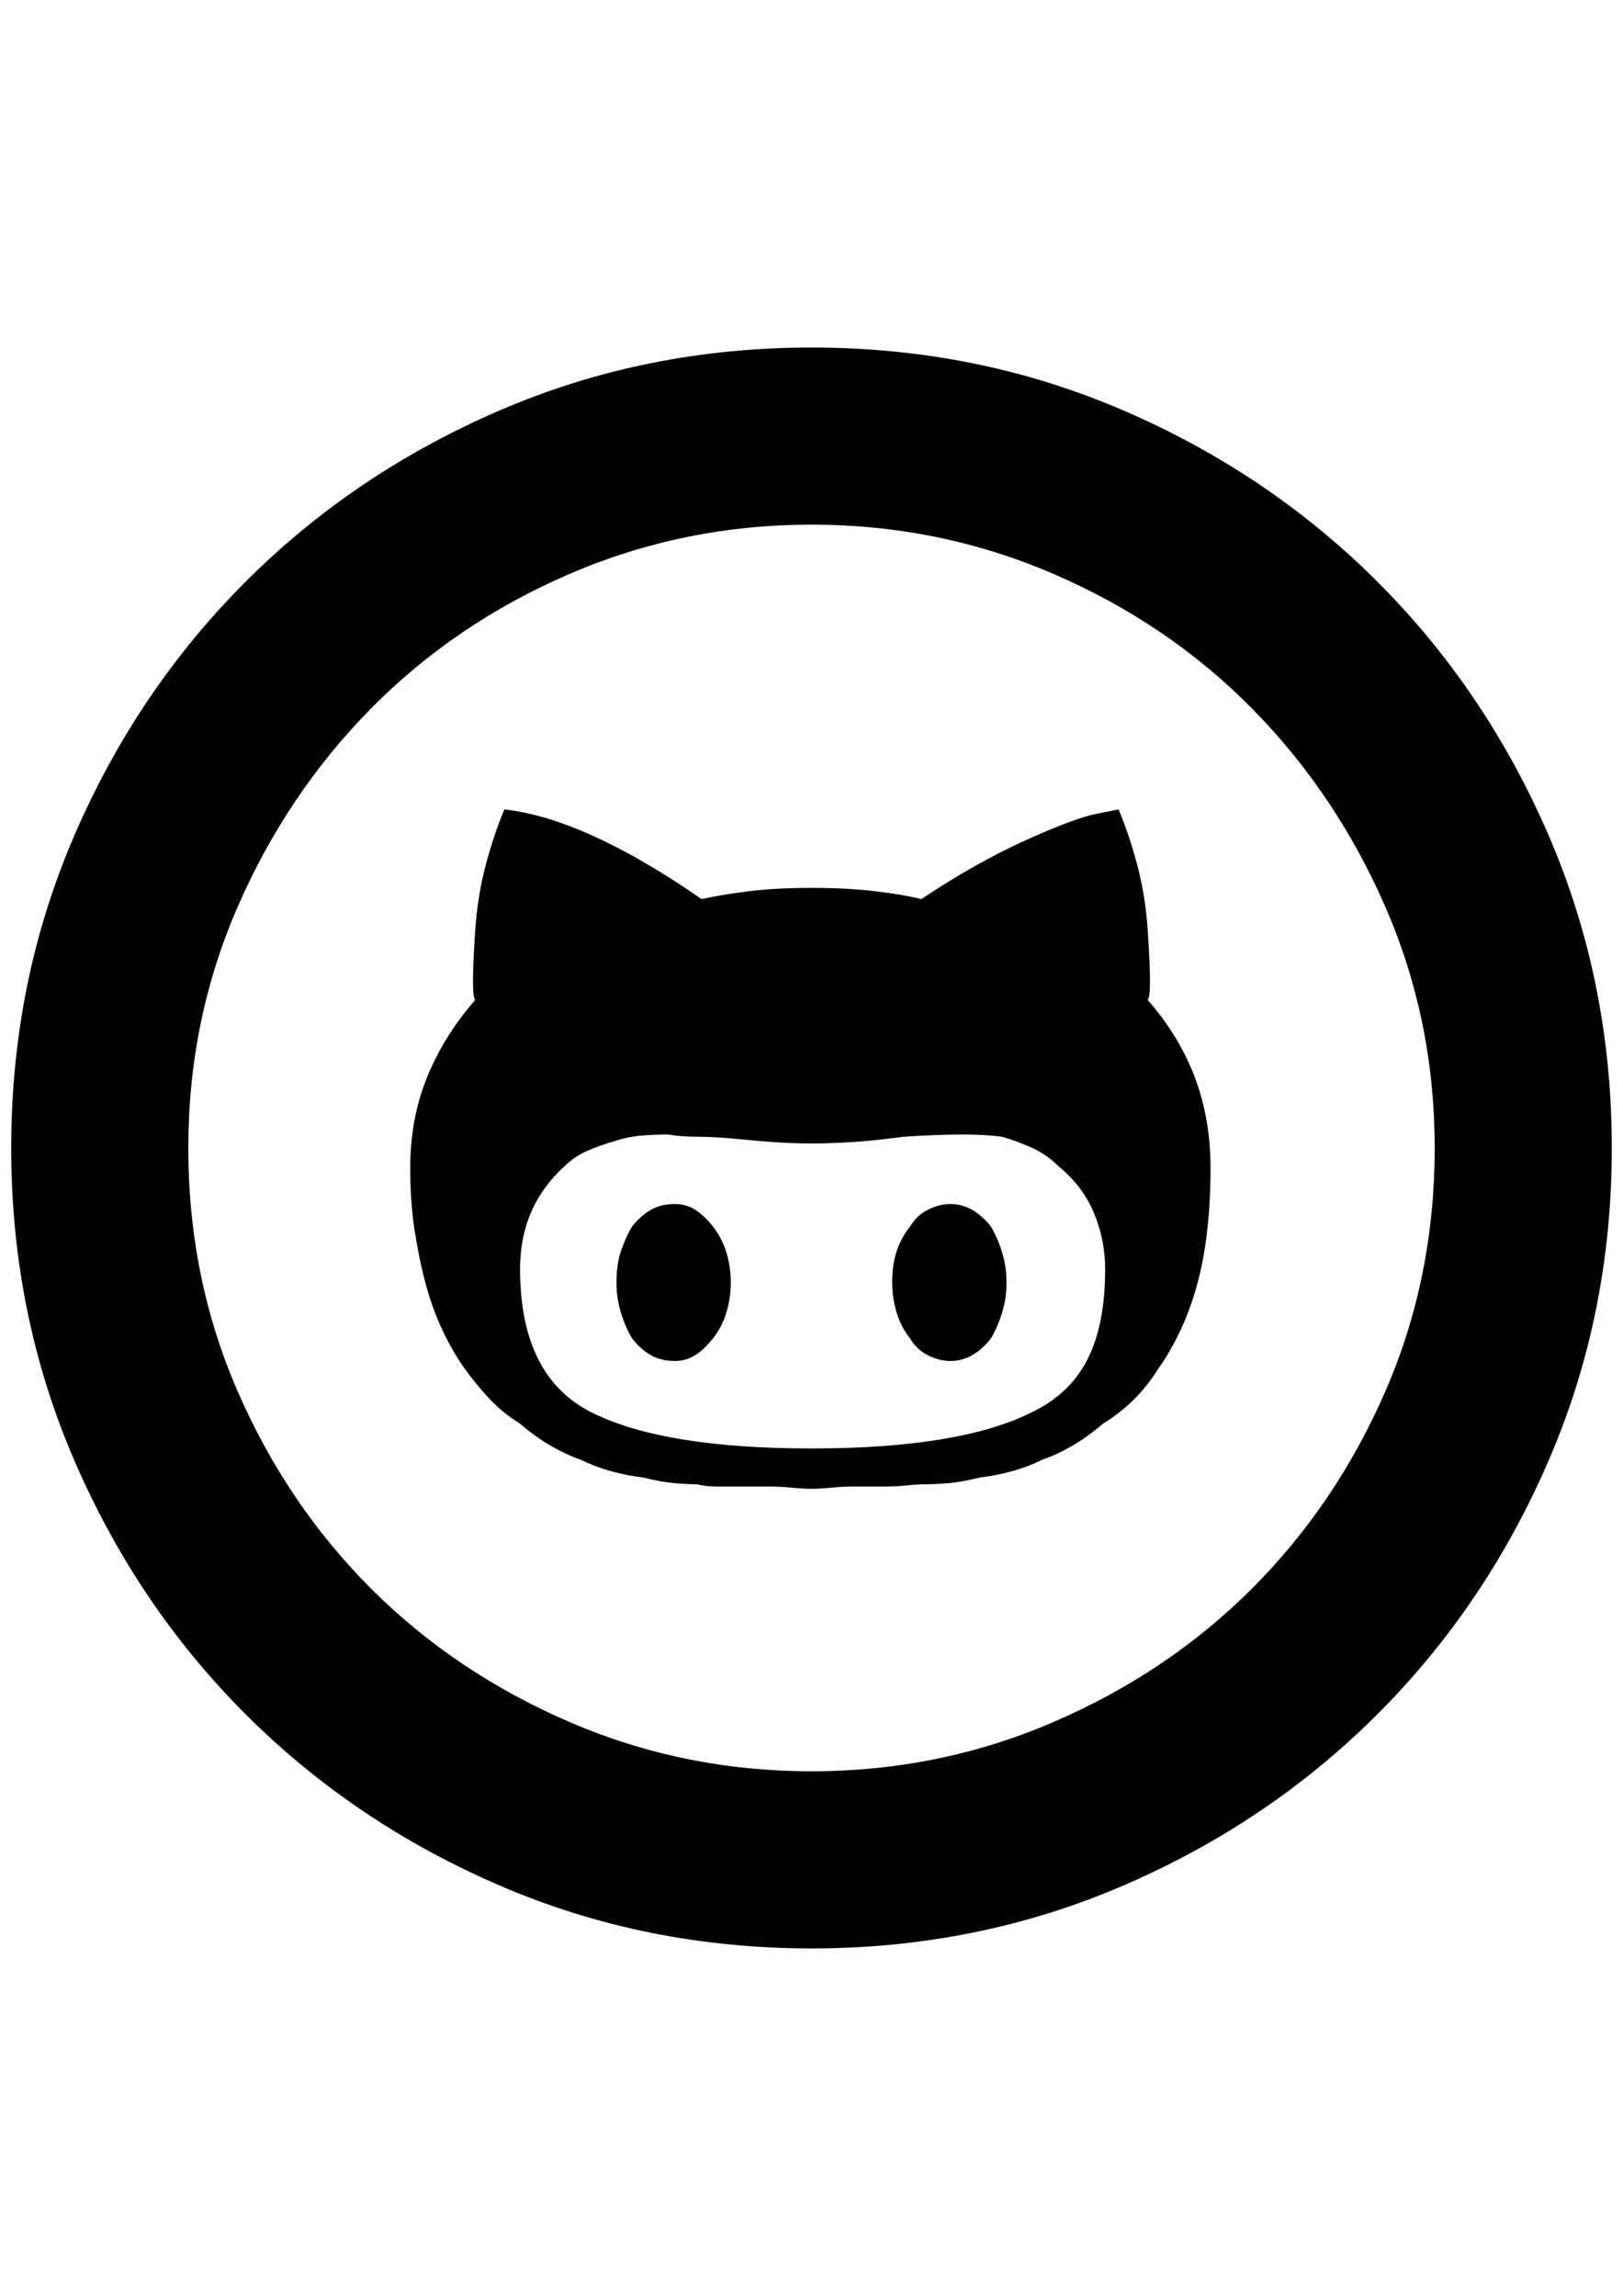 <?xml version="1.0" standalone="no"?>
<!DOCTYPE svg PUBLIC "-//W3C//DTD SVG 1.1//EN" "http://www.w3.org/Graphics/SVG/1.1/DTD/svg11.dtd" >
<svg xmlns="http://www.w3.org/2000/svg" xmlns:xlink="http://www.w3.org/1999/xlink" version="1.1" viewBox="-10 0 1448 2048">
   <path fill="currentColor"
d="M714 1738q-148 0 -278 -56t-227 -153t-153 -227t-56 -278t56 -278t153 -227t227 -153t278 -56t278 56t227 153t153 227t56 278t-56 278t-153 227t-227 153t-278 56zM714 468q-114 0 -216 44t-177 120t-119 177t-44 215q0 116 44 217t119 176t177 119t216 44t216 -44
t177 -119t119 -176t44 -217q0 -114 -44 -215t-119 -177t-177 -120t-216 -44zM838 1074q10 0 19 5t17 15q6 10 10 23t4 27t-4 27t-10 23q-8 10 -17 15t-19 5t-20 -5t-16 -15q-8 -10 -12 -23t-4 -27q0 -16 4 -28t12 -22q6 -10 16 -15t20 -5zM1014 892q28 32 42 69t14 81
q0 30 -3 56t-9 48t-15 41t-19 33q-10 16 -22 28t-28 22q-14 12 -28 20t-26 12q-12 6 -26 10t-30 6q-16 4 -28 5t-20 1t-17 1t-19 1h-9h-19q-10 0 -20 1t-18 1t-18 -1t-20 -1h-19h-9h-19q-9 0 -17 -2q-8 0 -20 -1t-28 -5q-16 -2 -30 -6t-26 -10q-12 -4 -26 -12t-28 -20
q-16 -10 -28 -23t-22 -27t-19 -33t-15 -41t-10 -48t-4 -56q0 -44 15 -81t43 -69q-2 -2 -2 -17t2 -45t9 -57t17 -51q36 4 80 24t96 56q18 -4 42 -7t56 -3t57 3t41 7q24 -16 47 -29t45 -23t38 -16t26 -8l20 -4q10 24 17 51t9 57t2 45t-2 17zM716 1292q64 0 113 -8t81 -24
q34 -16 50 -47t16 -81q0 -26 -10 -50t-32 -42q-10 -10 -23 -16t-27 -10q-14 -2 -36 -2t-52 2q-30 4 -50 5t-30 1q-16 0 -32 -1t-36 -3t-35 -2t-27 -2q-12 0 -24 1t-24 5q-14 4 -25 9t-19 13q-20 18 -30 41t-10 51q0 48 16 80t48 48t81 24t113 8h4zM592 1074q10 0 18 5t16 15
t12 23t4 27t-4 27t-12 23t-16 15t-18 5q-12 0 -21 -5t-17 -15q-6 -10 -10 -23t-4 -27q0 -16 4 -28t10 -22q8 -10 17 -15t21 -5z" />
</svg>
